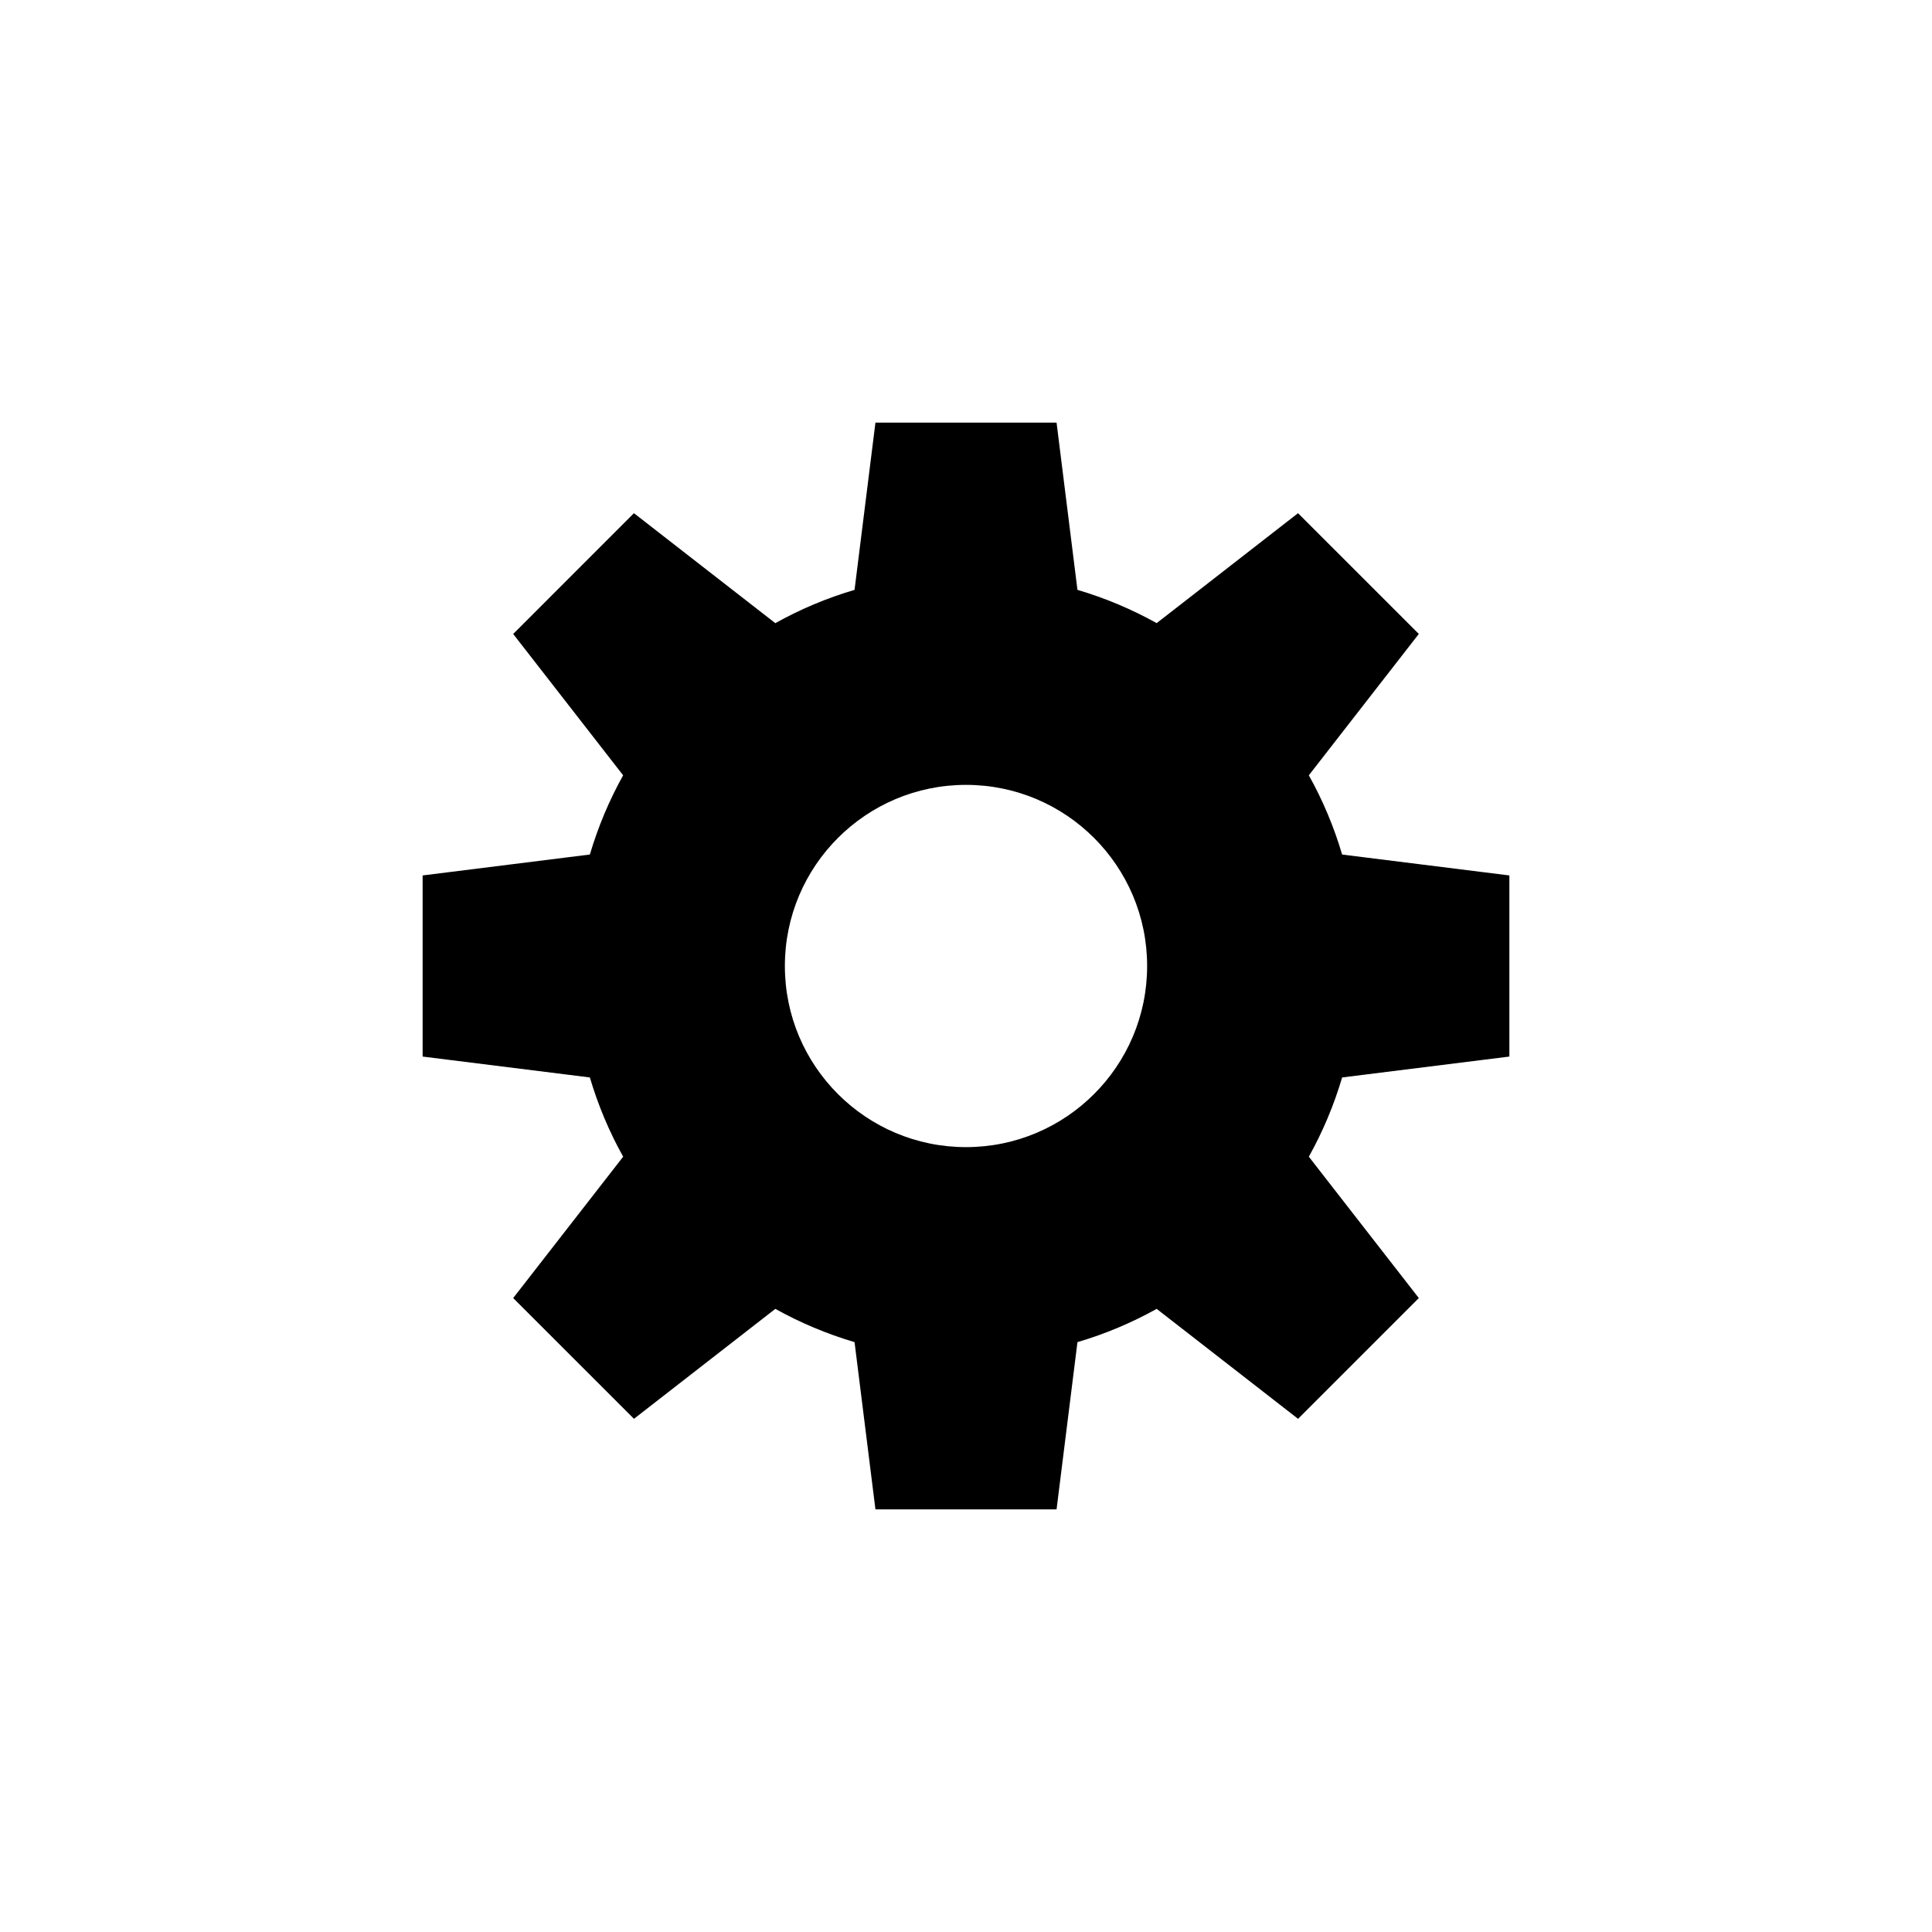 <?xml version="1.0" encoding="utf-8"?>
<!-- Generator: Adobe Illustrator 16.0.0, SVG Export Plug-In . SVG Version: 6.00 Build 0)  -->
<!DOCTYPE svg PUBLIC "-//W3C//DTD SVG 1.1//EN" "http://www.w3.org/Graphics/SVG/1.1/DTD/svg11.dtd">
<svg version="1.1" id="Layer_2" xmlns="http://www.w3.org/2000/svg" xmlns:xlink="http://www.w3.org/1999/xlink" x="0px" y="0px"
	 width="64px" height="64px" viewBox="0 0 64 64" enable-background="new 0 0 64 64" xml:space="preserve">
<path d="M50,35v-6l-5.54-0.692c-0.272-0.922-0.643-1.801-1.103-2.625L47,21l-4.001-4l-4.683,3.642
	c-0.823-0.459-1.702-0.83-2.624-1.102L35,14h-6l-0.692,5.54c-0.922,0.272-1.801,0.643-2.625,1.103L21,17l-4,4.001l3.642,4.682
	c-0.459,0.824-0.829,1.702-1.102,2.624L14,29v6l5.54,0.692c0.272,0.922,0.643,1.801,1.103,2.625L17,43l4.001,4l4.683-3.642
	c0.824,0.459,1.702,0.829,2.624,1.102L29,50h6l0.692-5.54c0.922-0.272,1.801-0.643,2.624-1.102L43,47l4-4l-3.643-4.683
	c0.46-0.824,0.83-1.703,1.103-2.625L50,35z M32,38c-3.313,0-6-2.687-6-6s2.687-6,6-6s6,2.687,6,6S35.313,38,32,38z"/>
</svg>
